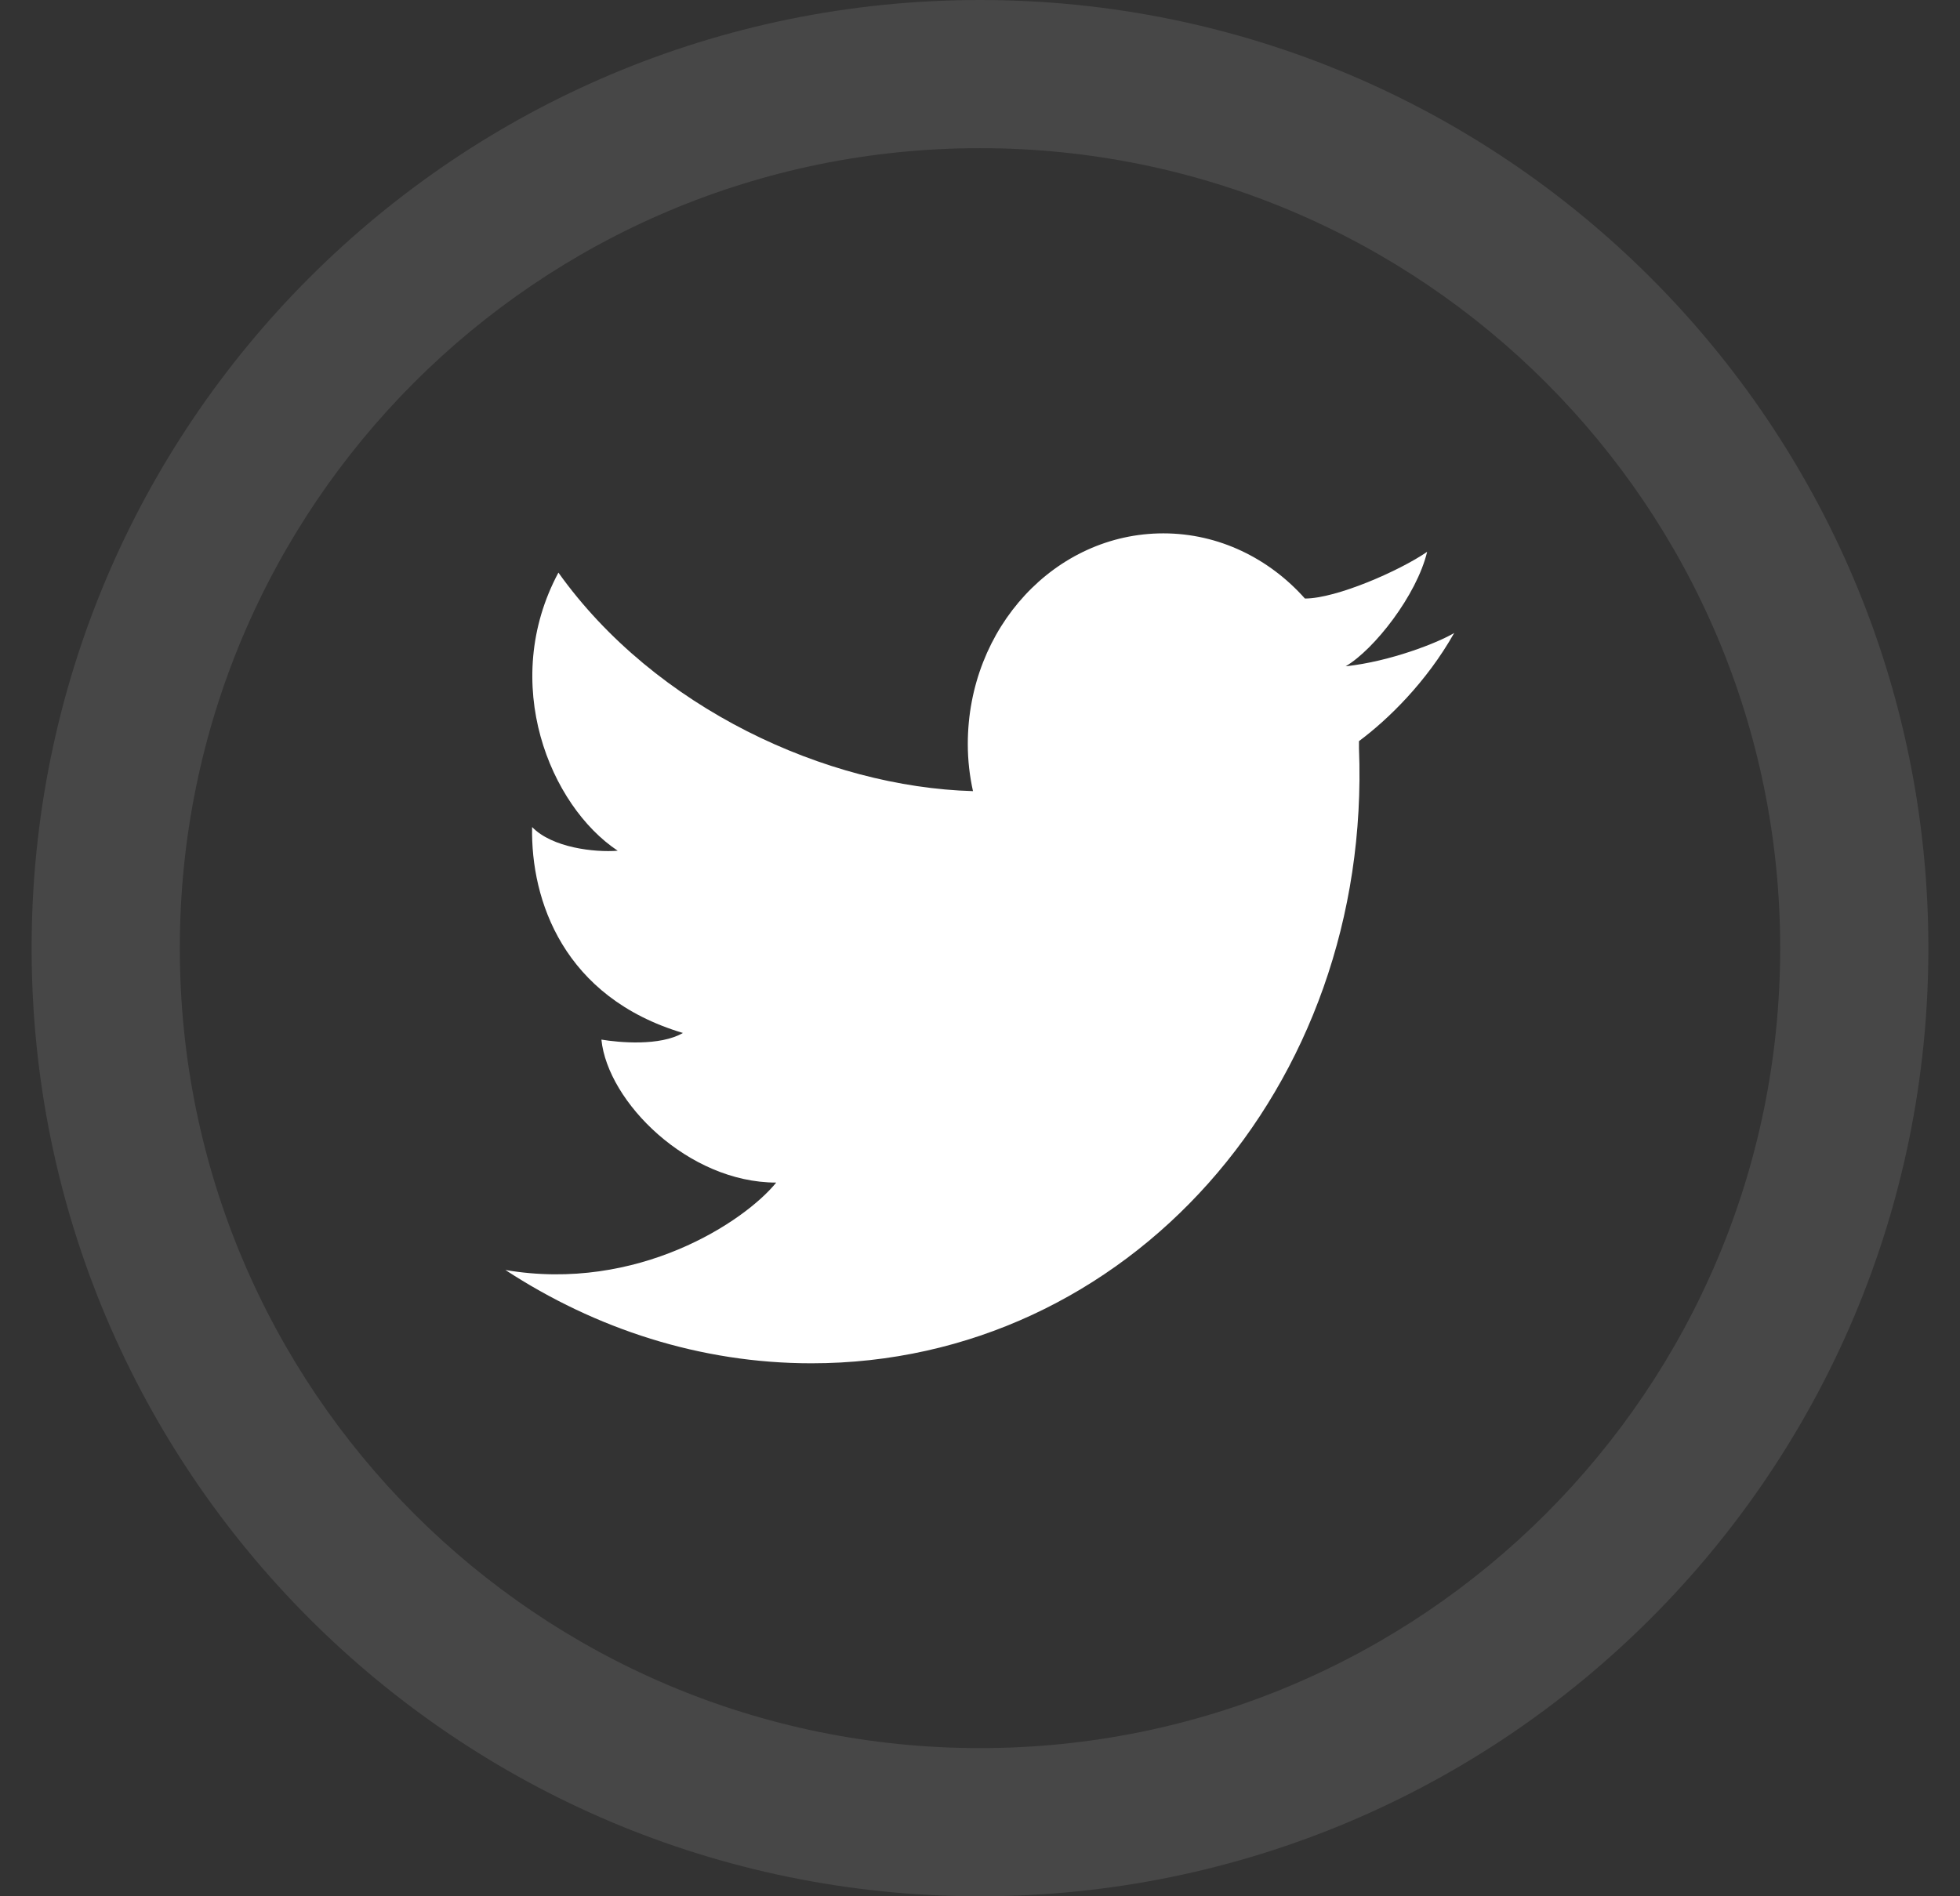 <svg width="31" height="30" viewBox="0 0 31 30" fill="none" xmlns="http://www.w3.org/2000/svg">
<rect x="0" y="0" width="31" height="30" fill="#333333" stroke="none"/>
<g clip-path="url(#clip0)">
<path opacity="0.1" d="M15.5 0C7.215 0 0.5 6.715 0.5 15C0.5 23.285 7.215 30 15.5 30C23.785 30 30.5 23.285 30.5 15C30.5 6.715 23.785 0 15.5 0ZM15.5 27.656C8.51 27.656 2.844 21.99 2.844 15C2.844 8.01 8.51 2.344 15.5 2.344C22.49 2.344 28.156 8.01 28.156 15C28.156 21.99 22.49 27.656 15.5 27.656Z" fill="white"/>
<path d="M23 10.014C22.748 10.166 21.992 10.465 21.283 10.541C21.734 10.277 22.408 9.416 22.572 8.73C22.139 9.029 21.137 9.469 20.639 9.469C20.076 8.836 19.279 8.438 18.4 8.438C16.689 8.438 15.307 9.932 15.307 11.771C15.307 12.029 15.336 12.275 15.389 12.516C13.068 12.451 10.361 11.203 8.832 9.059C7.895 10.81 8.703 12.75 9.77 13.459C9.406 13.488 8.732 13.412 8.416 13.084C8.393 14.244 8.914 15.779 10.801 16.342C10.438 16.553 9.793 16.494 9.512 16.447C9.611 17.432 10.883 18.709 12.277 18.709C11.779 19.324 10.086 20.449 7.994 20.092C9.418 21.023 11.076 21.568 12.834 21.568C17.826 21.568 21.705 17.209 21.494 11.836C21.494 11.83 21.494 11.824 21.494 11.818C21.494 11.807 21.494 11.789 21.494 11.777C21.494 11.76 21.494 11.742 21.494 11.725C21.951 11.385 22.561 10.793 23 10.014Z" fill="white"/>
</g>
<defs>
<clipPath id="clip0">
<rect width="30" height="30" fill="white" transform="translate(0.5)"/>
</clipPath>
</defs>
</svg>
